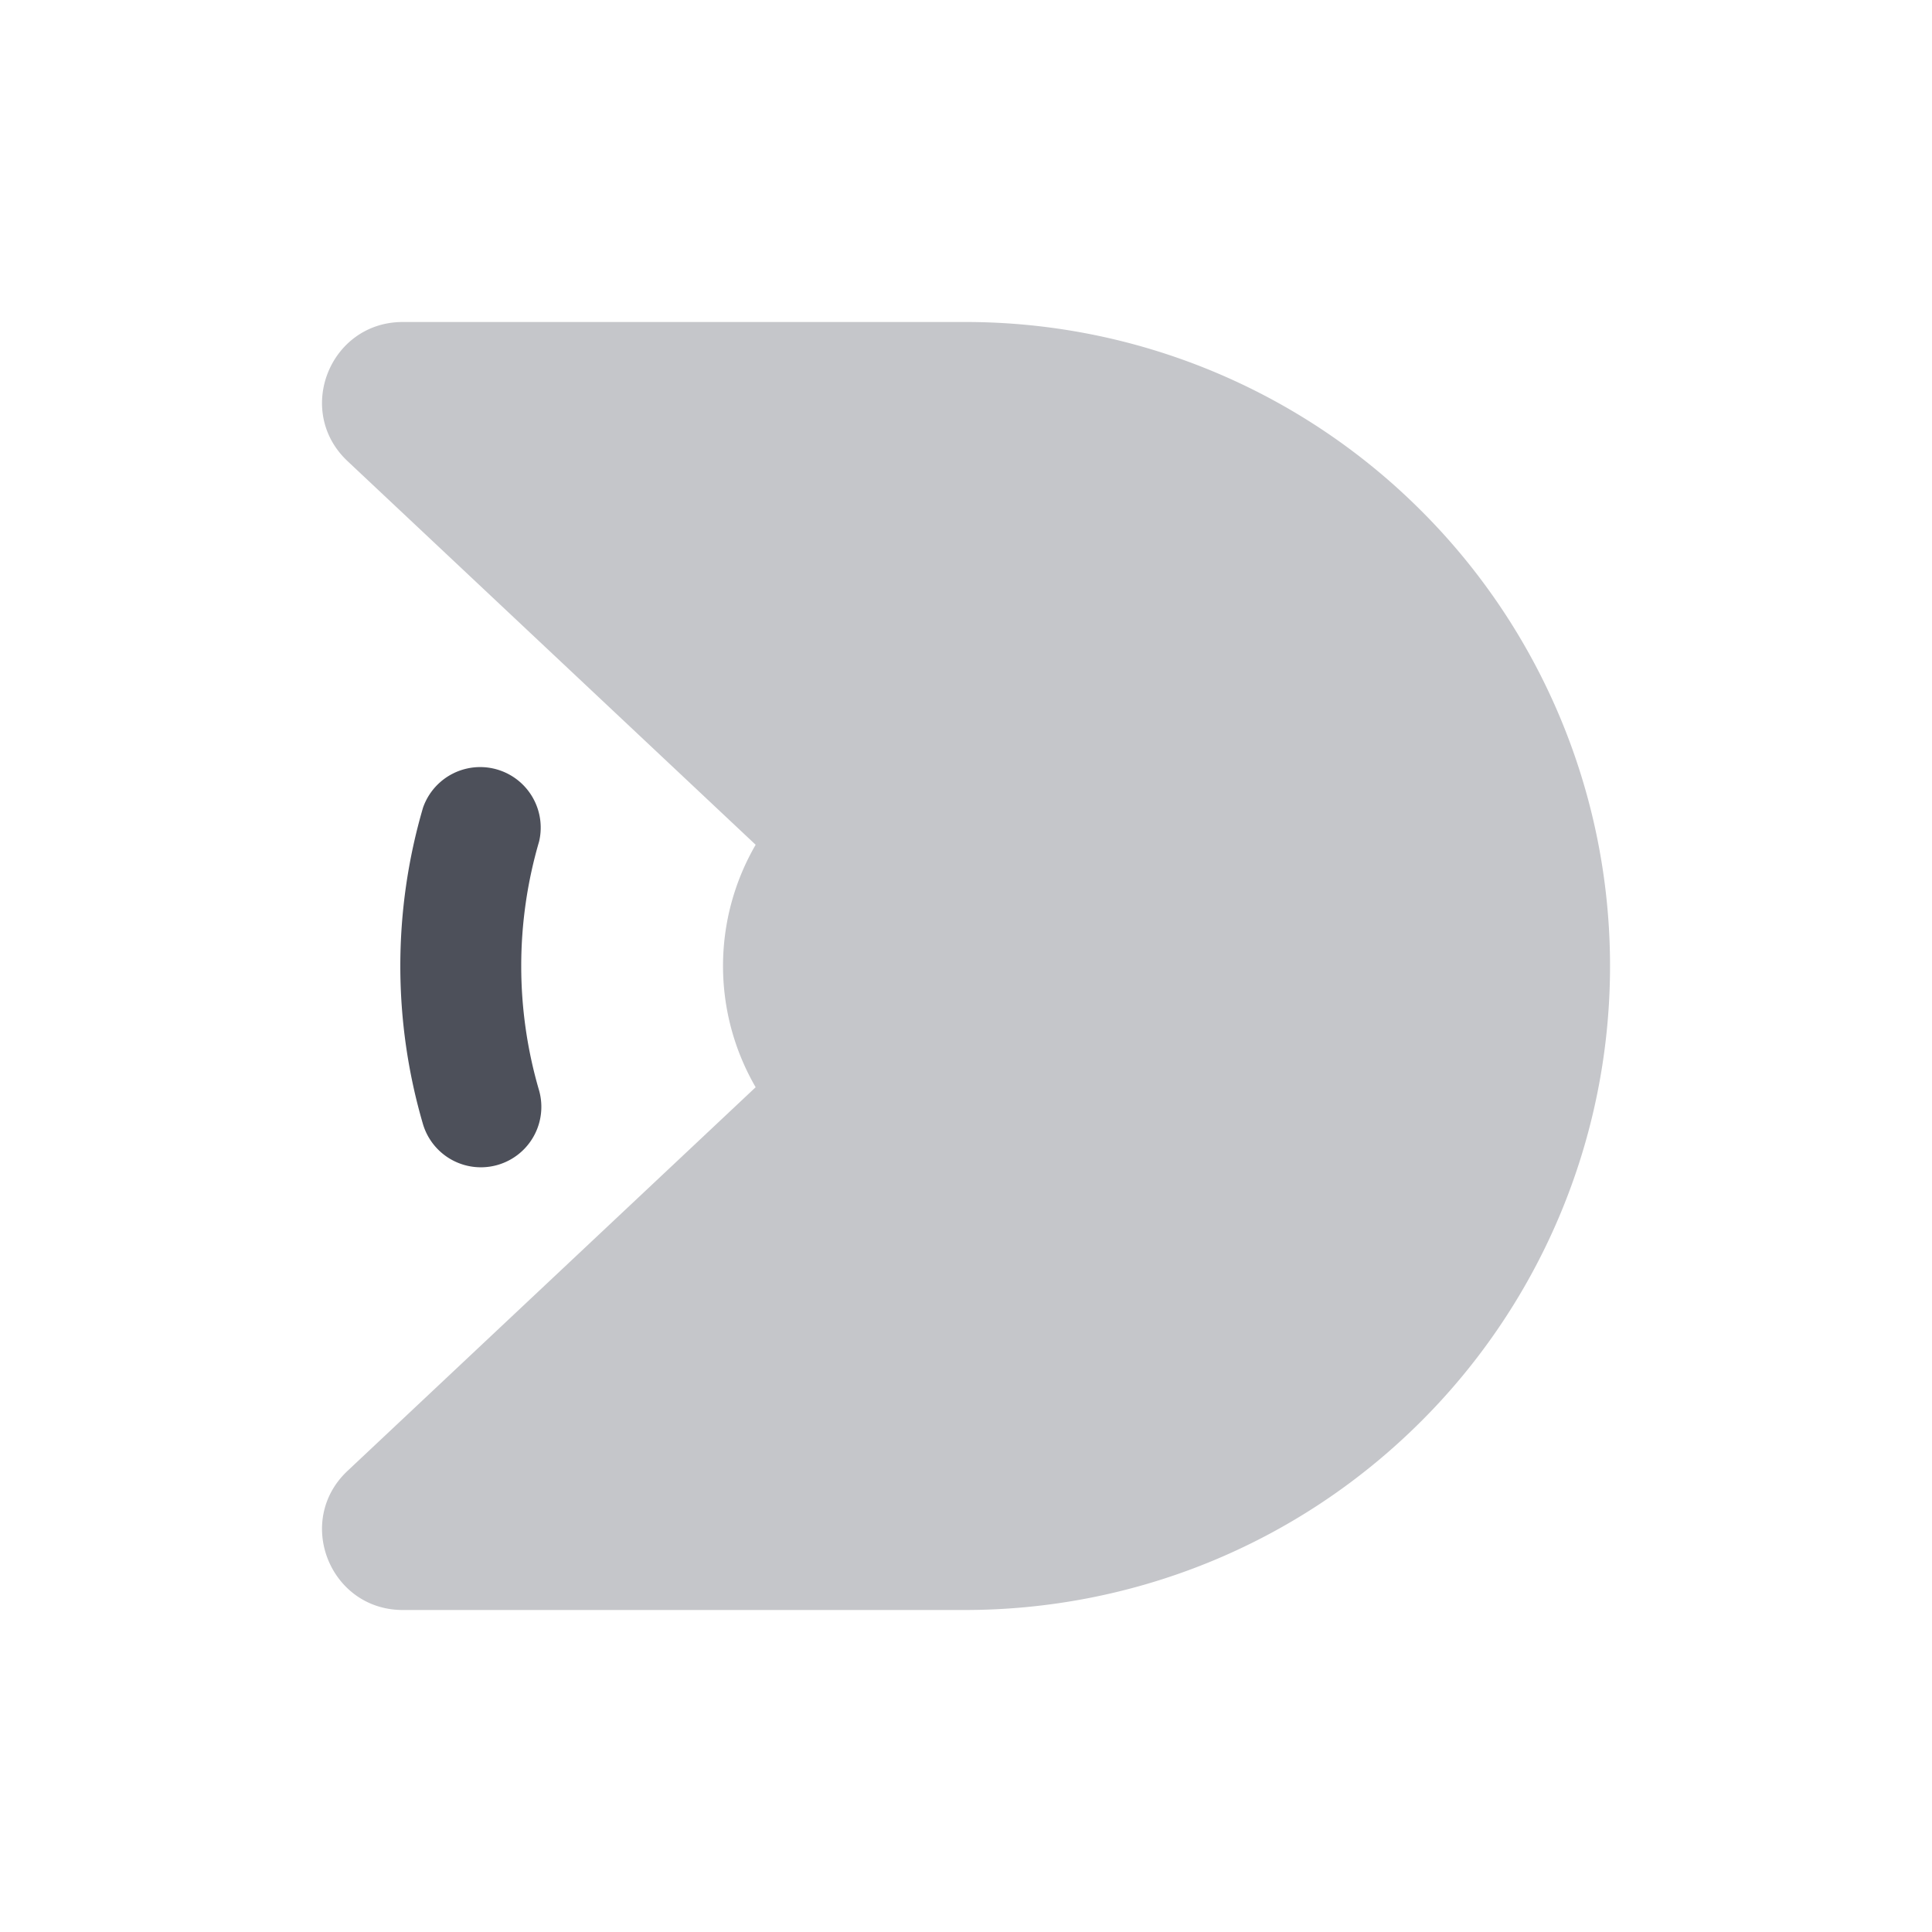<svg xmlns="http://www.w3.org/2000/svg" width="24" height="24" fill="none" viewBox="0 0 24 24"><path fill="#C5C6CA" fill-rule="evenodd" d="M4.317 18.272c-.66.62-.22 1.728.687 1.728h6.982c2.05 0 4.102-.781 5.667-2.343a7.99 7.99 0 0 0 0-11.314A8 8 0 0 0 11.986 4H5.004c-.907 0-1.347 1.107-.687 1.728l5.07 4.766a3 3 0 0 0 0 3.012z" clip-rule="evenodd"/><path fill="#4D505A" d="M5.255 13.967a.751.751 0 0 0 1.442-.42 5.5 5.5 0 0 1 0-3.094.752.752 0 0 0-1.442-.42 7 7 0 0 0 0 3.934"/></svg>